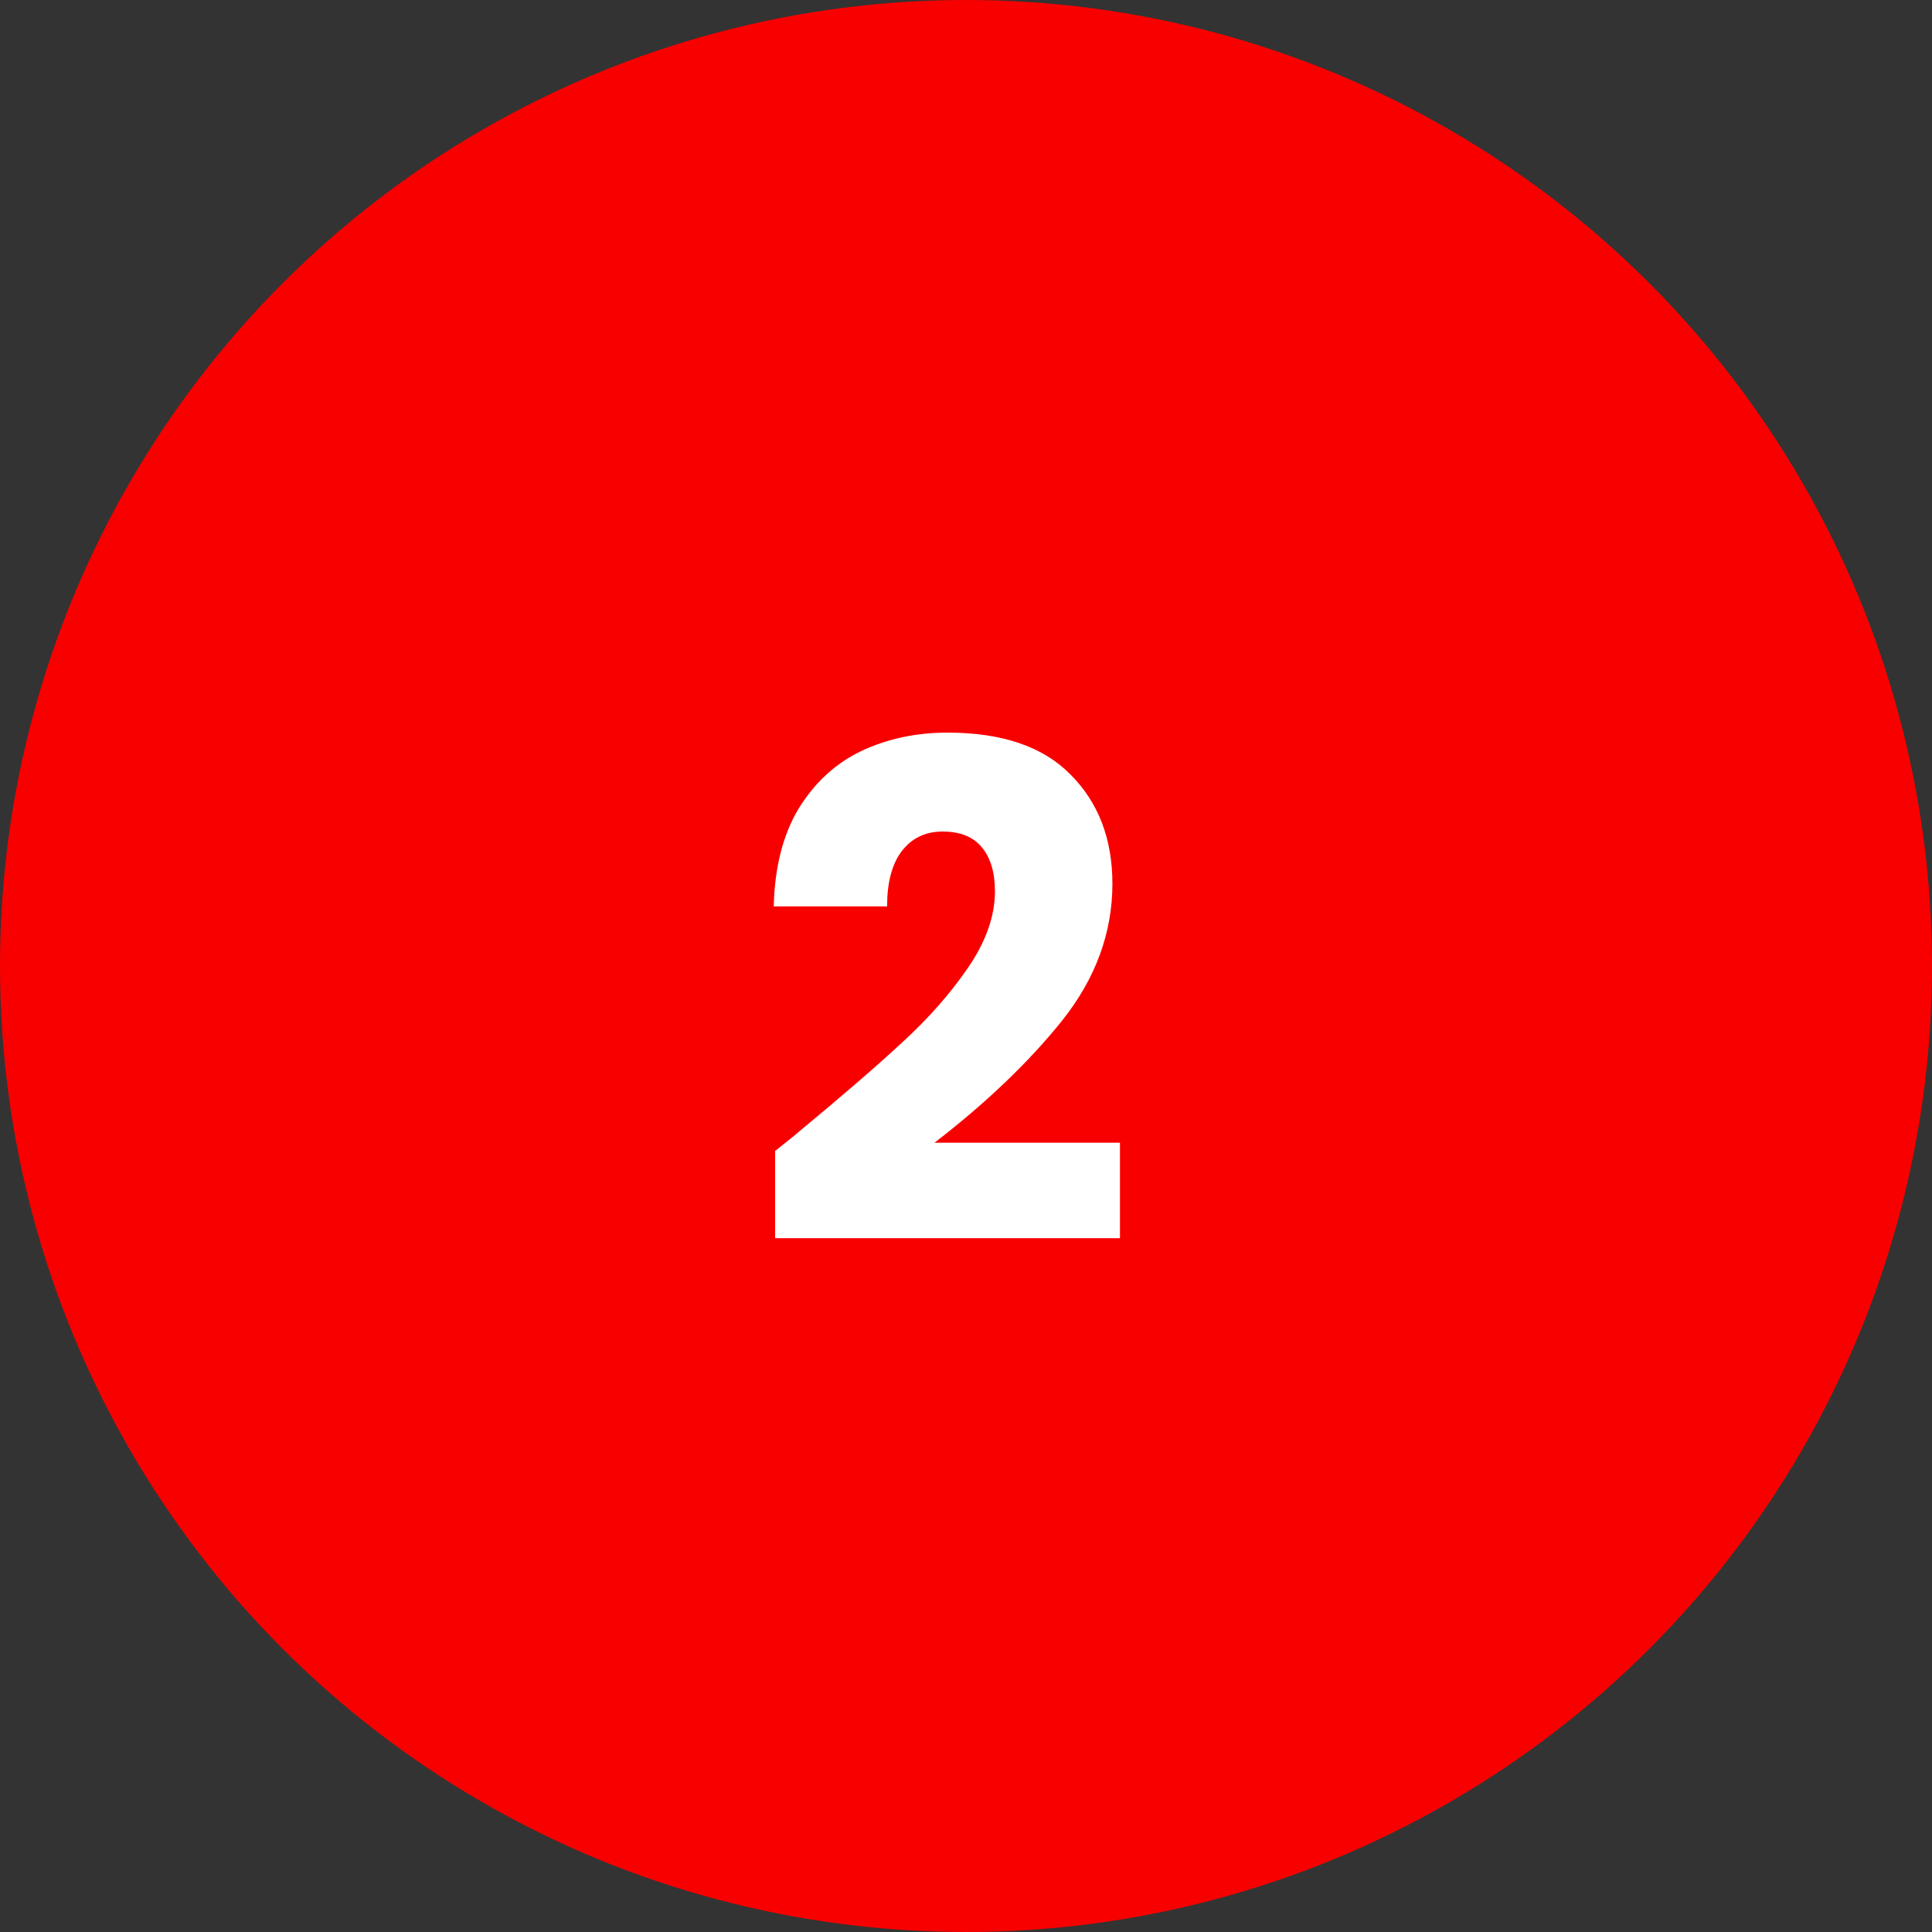 <svg width="45" height="45" viewBox="0 0 45 45" fill="none" xmlns="http://www.w3.org/2000/svg">
<rect x="0" y="0" width="45" height="45" fill="#333333" stroke="none"/>
<circle cx="22.5" cy="22.5" r="22.5" fill="#F80000"/>
<path d="M18.054 26.808C18.416 26.52 18.582 26.387 18.55 26.408C19.595 25.544 20.416 24.835 21.014 24.28C21.622 23.725 22.134 23.144 22.55 22.536C22.966 21.928 23.174 21.336 23.174 20.76C23.174 20.323 23.072 19.981 22.87 19.736C22.667 19.491 22.363 19.368 21.958 19.368C21.552 19.368 21.232 19.523 20.998 19.832C20.774 20.131 20.662 20.557 20.662 21.112H18.022C18.043 20.205 18.235 19.448 18.598 18.84C18.971 18.232 19.456 17.784 20.054 17.496C20.662 17.208 21.334 17.064 22.07 17.064C23.339 17.064 24.294 17.389 24.934 18.04C25.584 18.691 25.91 19.539 25.91 20.584C25.91 21.725 25.52 22.787 24.742 23.768C23.963 24.739 22.971 25.688 21.766 26.616H26.086V28.84H18.054V26.808Z" fill="white"/>
</svg>
